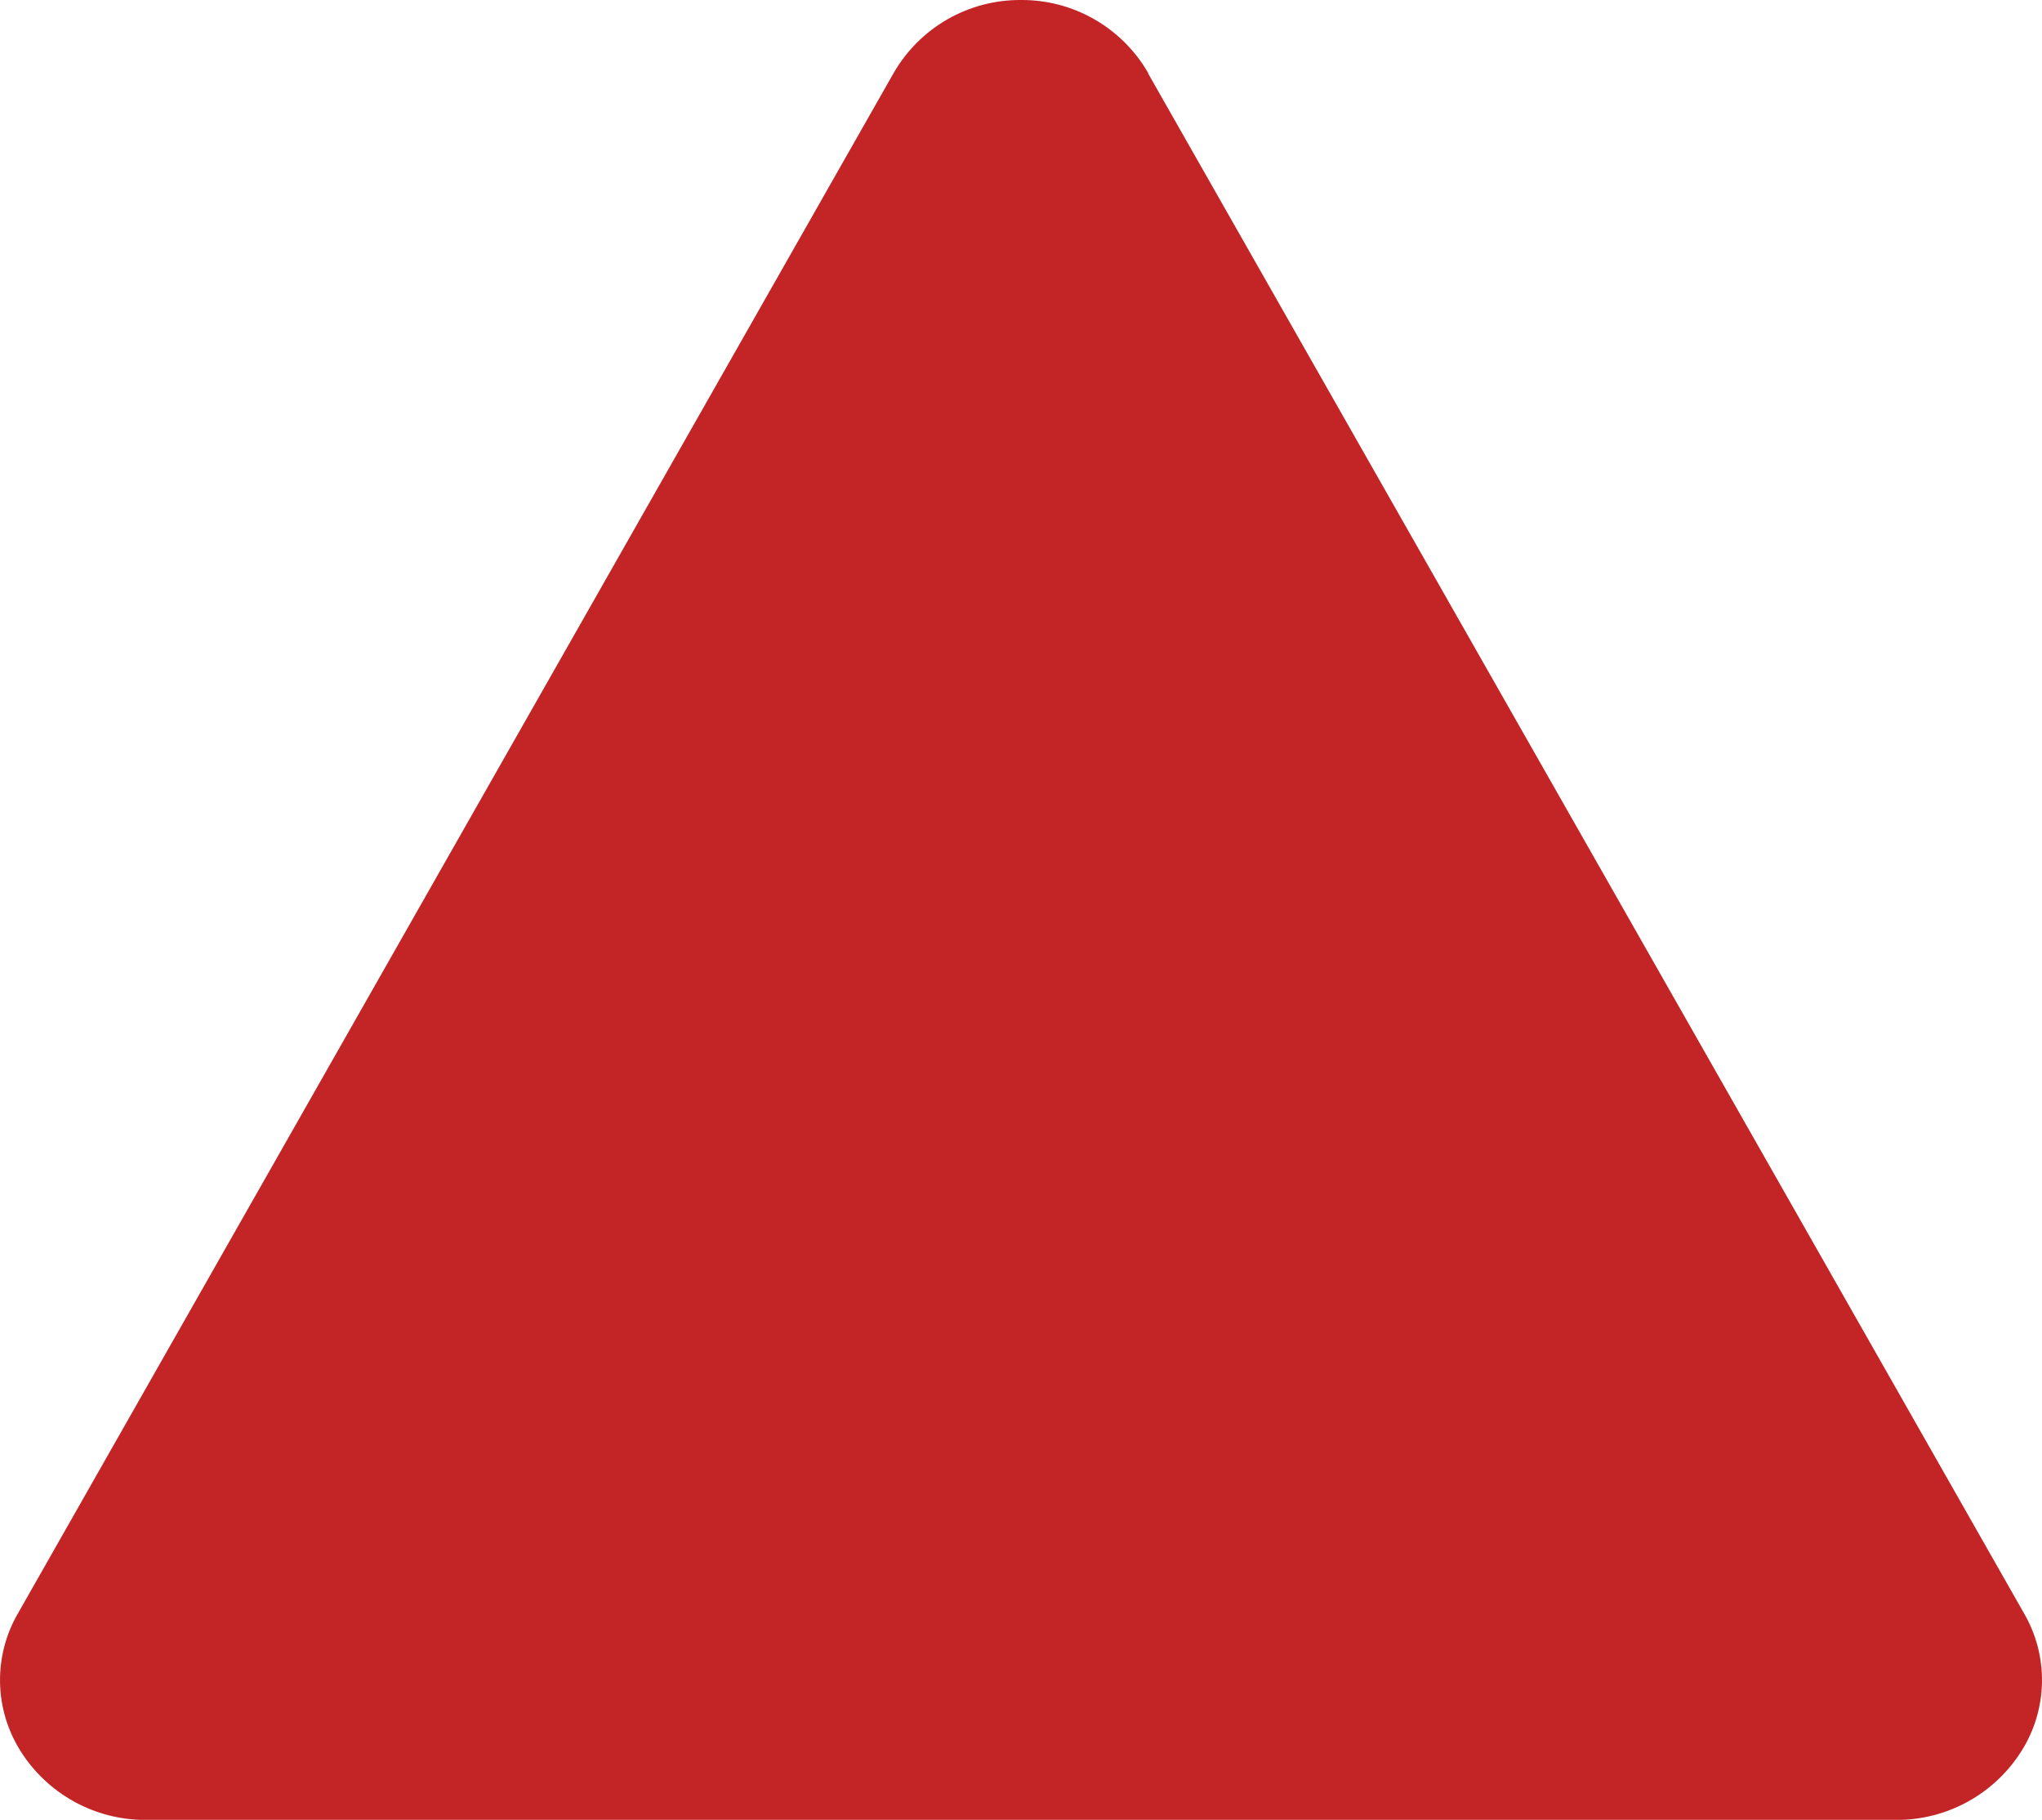 <svg xmlns="http://www.w3.org/2000/svg" xmlns:xlink="http://www.w3.org/1999/xlink" width="26.324" height="23.458" viewBox="0 0 26.324 23.458">
  <defs>
    <clipPath id="clip-path">
      <path id="Path_785" data-name="Path 785" d="M79-72h26.324V-95.459H79Z" fill="#c32526"/>
    </clipPath>
    <clipPath id="clip-path-2">
      <rect id="Rectangle_108" data-name="Rectangle 108" width="28" height="24" transform="translate(78 -96)" fill="#c32526"/>
    </clipPath>
    <clipPath id="clip-path-3">
      <path id="Path_784" data-name="Path 784" d="M93.8-94.514,105.09-74.667a1.714,1.714,0,0,1-.03,1.778,1.9,1.9,0,0,1-1.616.889H80.879a1.9,1.9,0,0,1-1.615-.889,1.714,1.714,0,0,1-.03-1.778L90.518-94.514a1.879,1.879,0,0,1,1.644-.945,1.879,1.879,0,0,1,1.642.945" fill="#c32526" clip-rule="evenodd"/>
    </clipPath>
    <clipPath id="clip-path-4">
      <path id="Path_783" data-name="Path 783" d="M79-72h27V-96H79Z" fill="#c32526"/>
    </clipPath>
  </defs>
  <g id="Group_936" data-name="Group 936" transform="translate(-79 95.459)" clip-path="url(#clip-path)">
    <g id="Group_935" data-name="Group 935" style="isolation: isolate">
      <g id="Group_934" data-name="Group 934" clip-path="url(#clip-path-2)">
        <g id="Group_933" data-name="Group 933" clip-path="url(#clip-path-3)">
          <g id="Group_932" data-name="Group 932" clip-path="url(#clip-path-4)">
            <path id="Path_782" data-name="Path 782" d="M74-100.459h36.324V-67H74Z" fill="#c32526"/>
          </g>
        </g>
      </g>
    </g>
  </g>
</svg>
